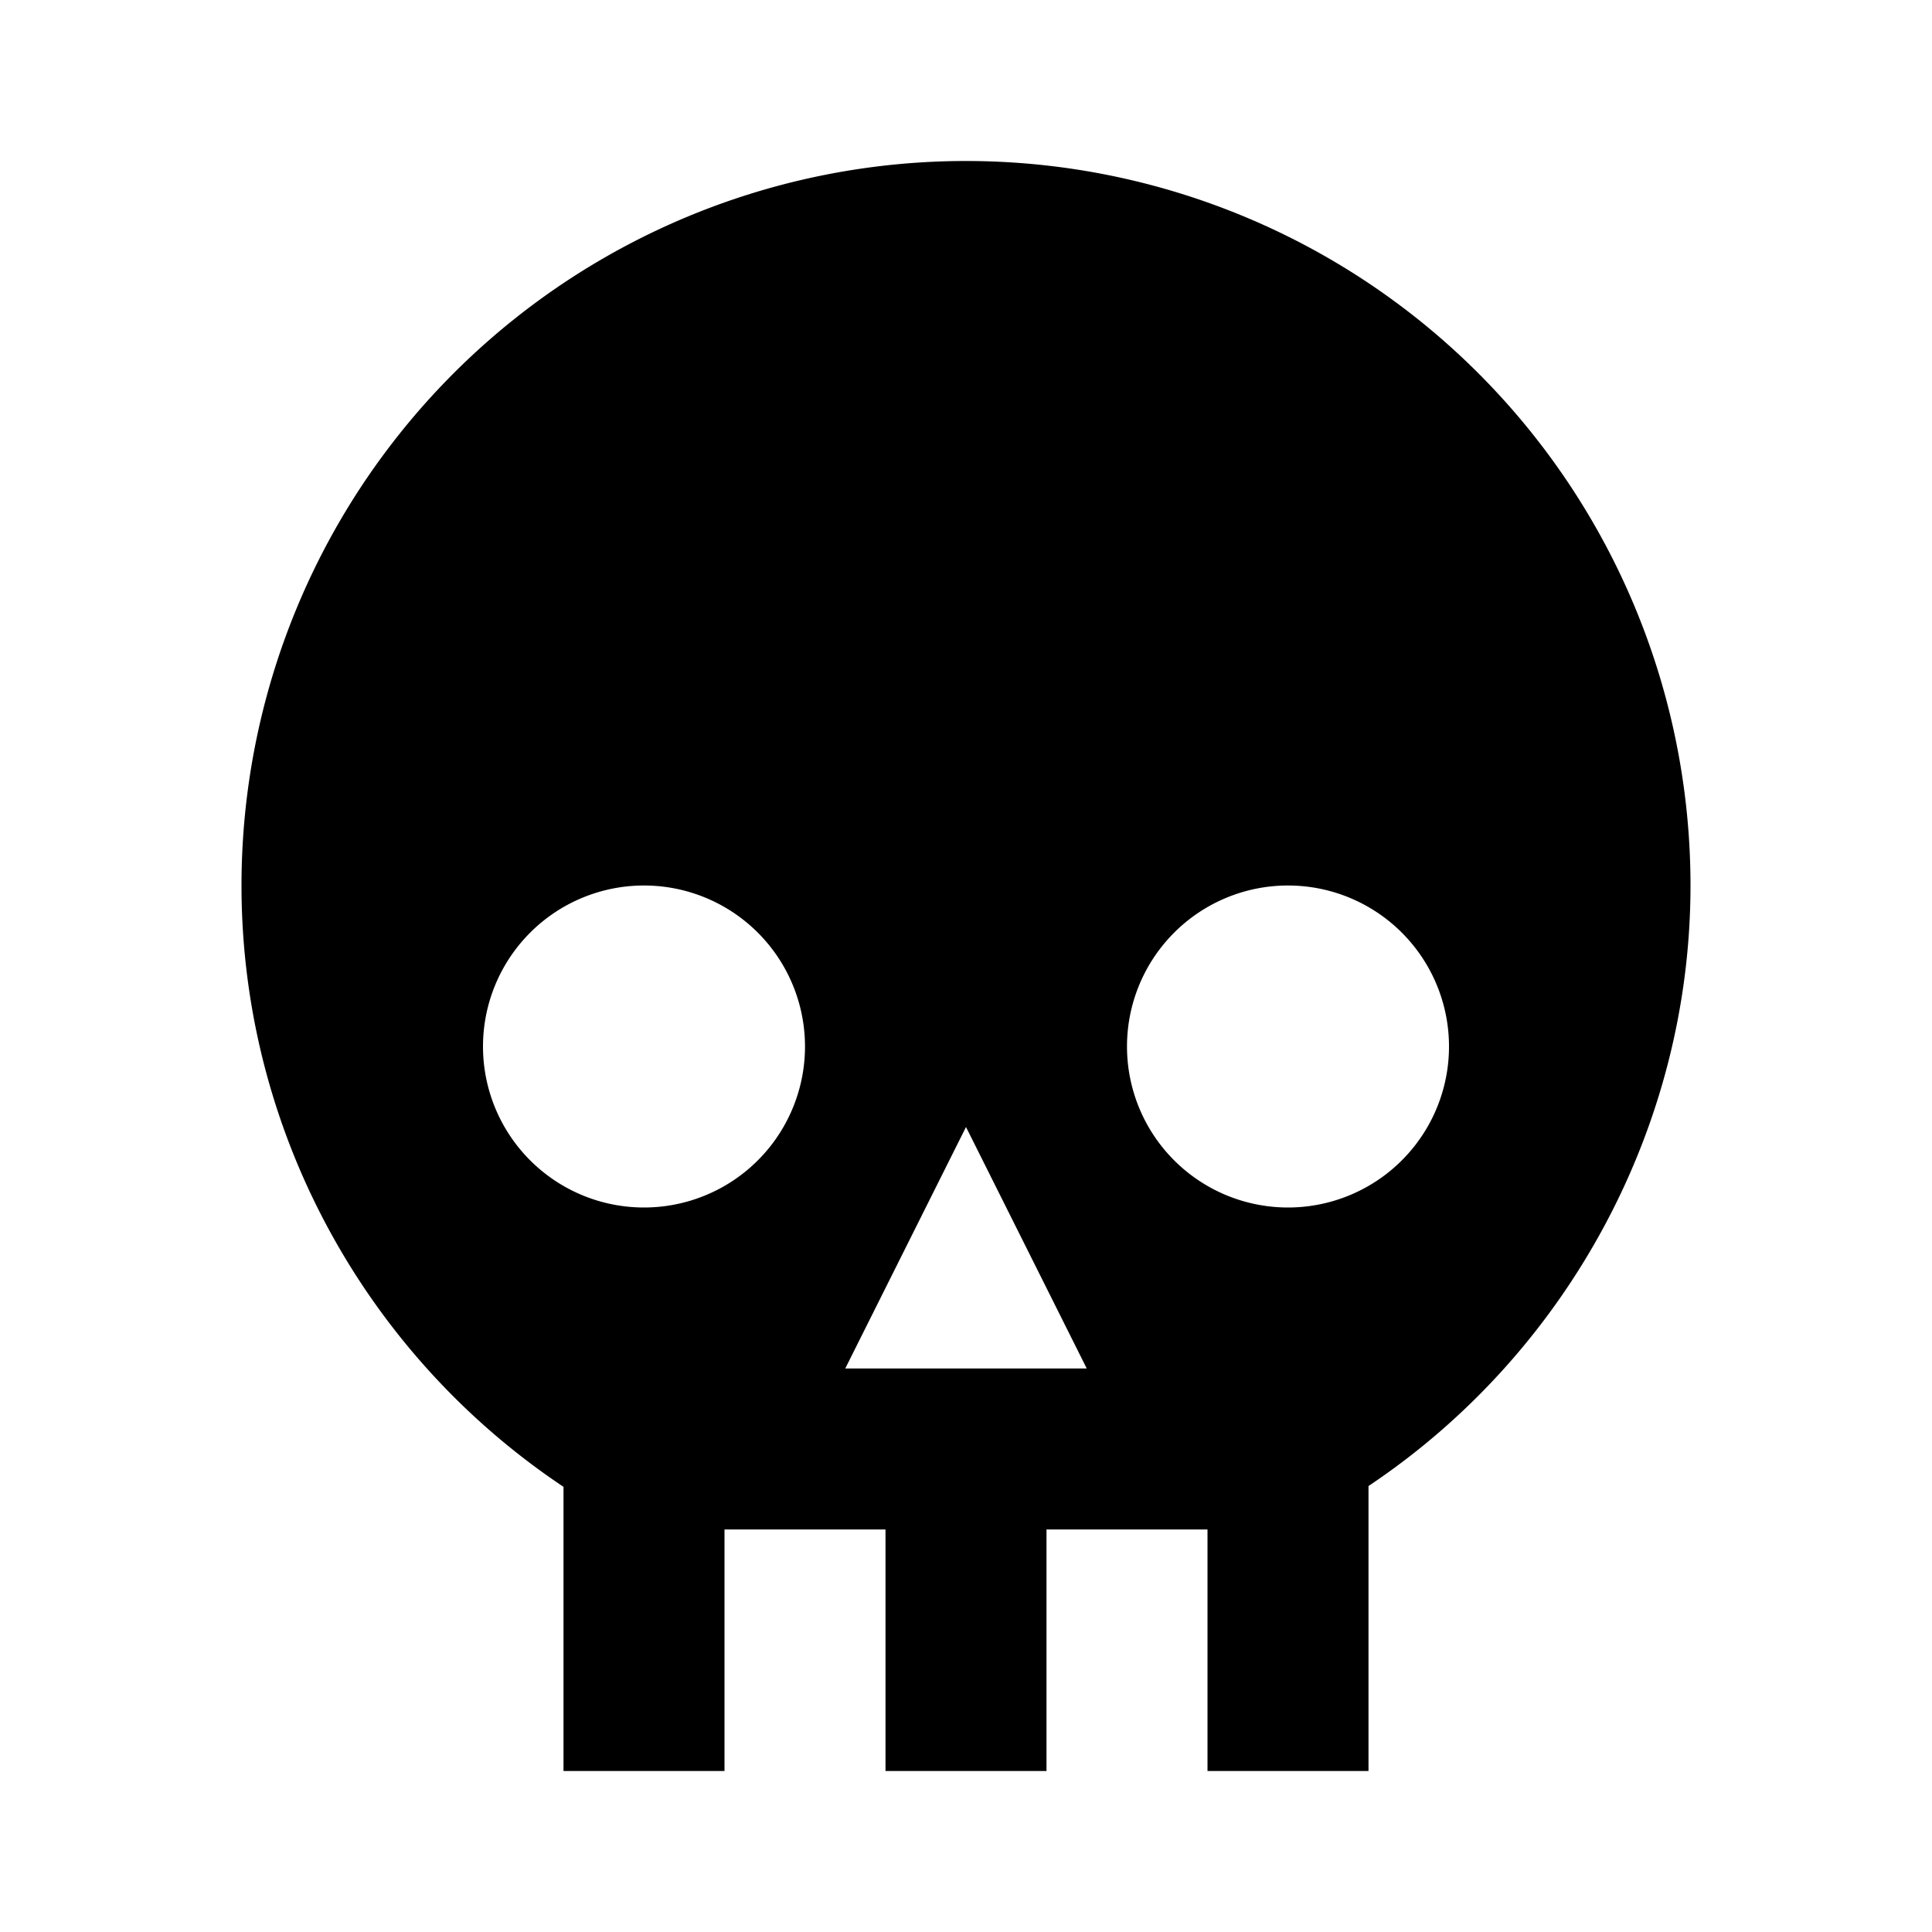 <svg height="24" viewBox="0 0 24 24" width="24" xmlns="http://www.w3.org/2000/svg"><path d="m12 2a9 9 0 0 0 -9 9c0 3.03 1.53 5.82 4 7.47v3.53h2v-3h2v3h2v-3h2v3h2v-3.54c2.47-1.65 4-4.46 4-7.46a9 9 0 0 0 -9-9m-4 9a2 2 0 0 1 2 2 2 2 0 0 1 -2 2 2 2 0 0 1 -2-2 2 2 0 0 1 2-2m8 0a2 2 0 0 1 2 2 2 2 0 0 1 -2 2 2 2 0 0 1 -2-2 2 2 0 0 1 2-2m-4 3 1.5 3h-3z"/></svg>